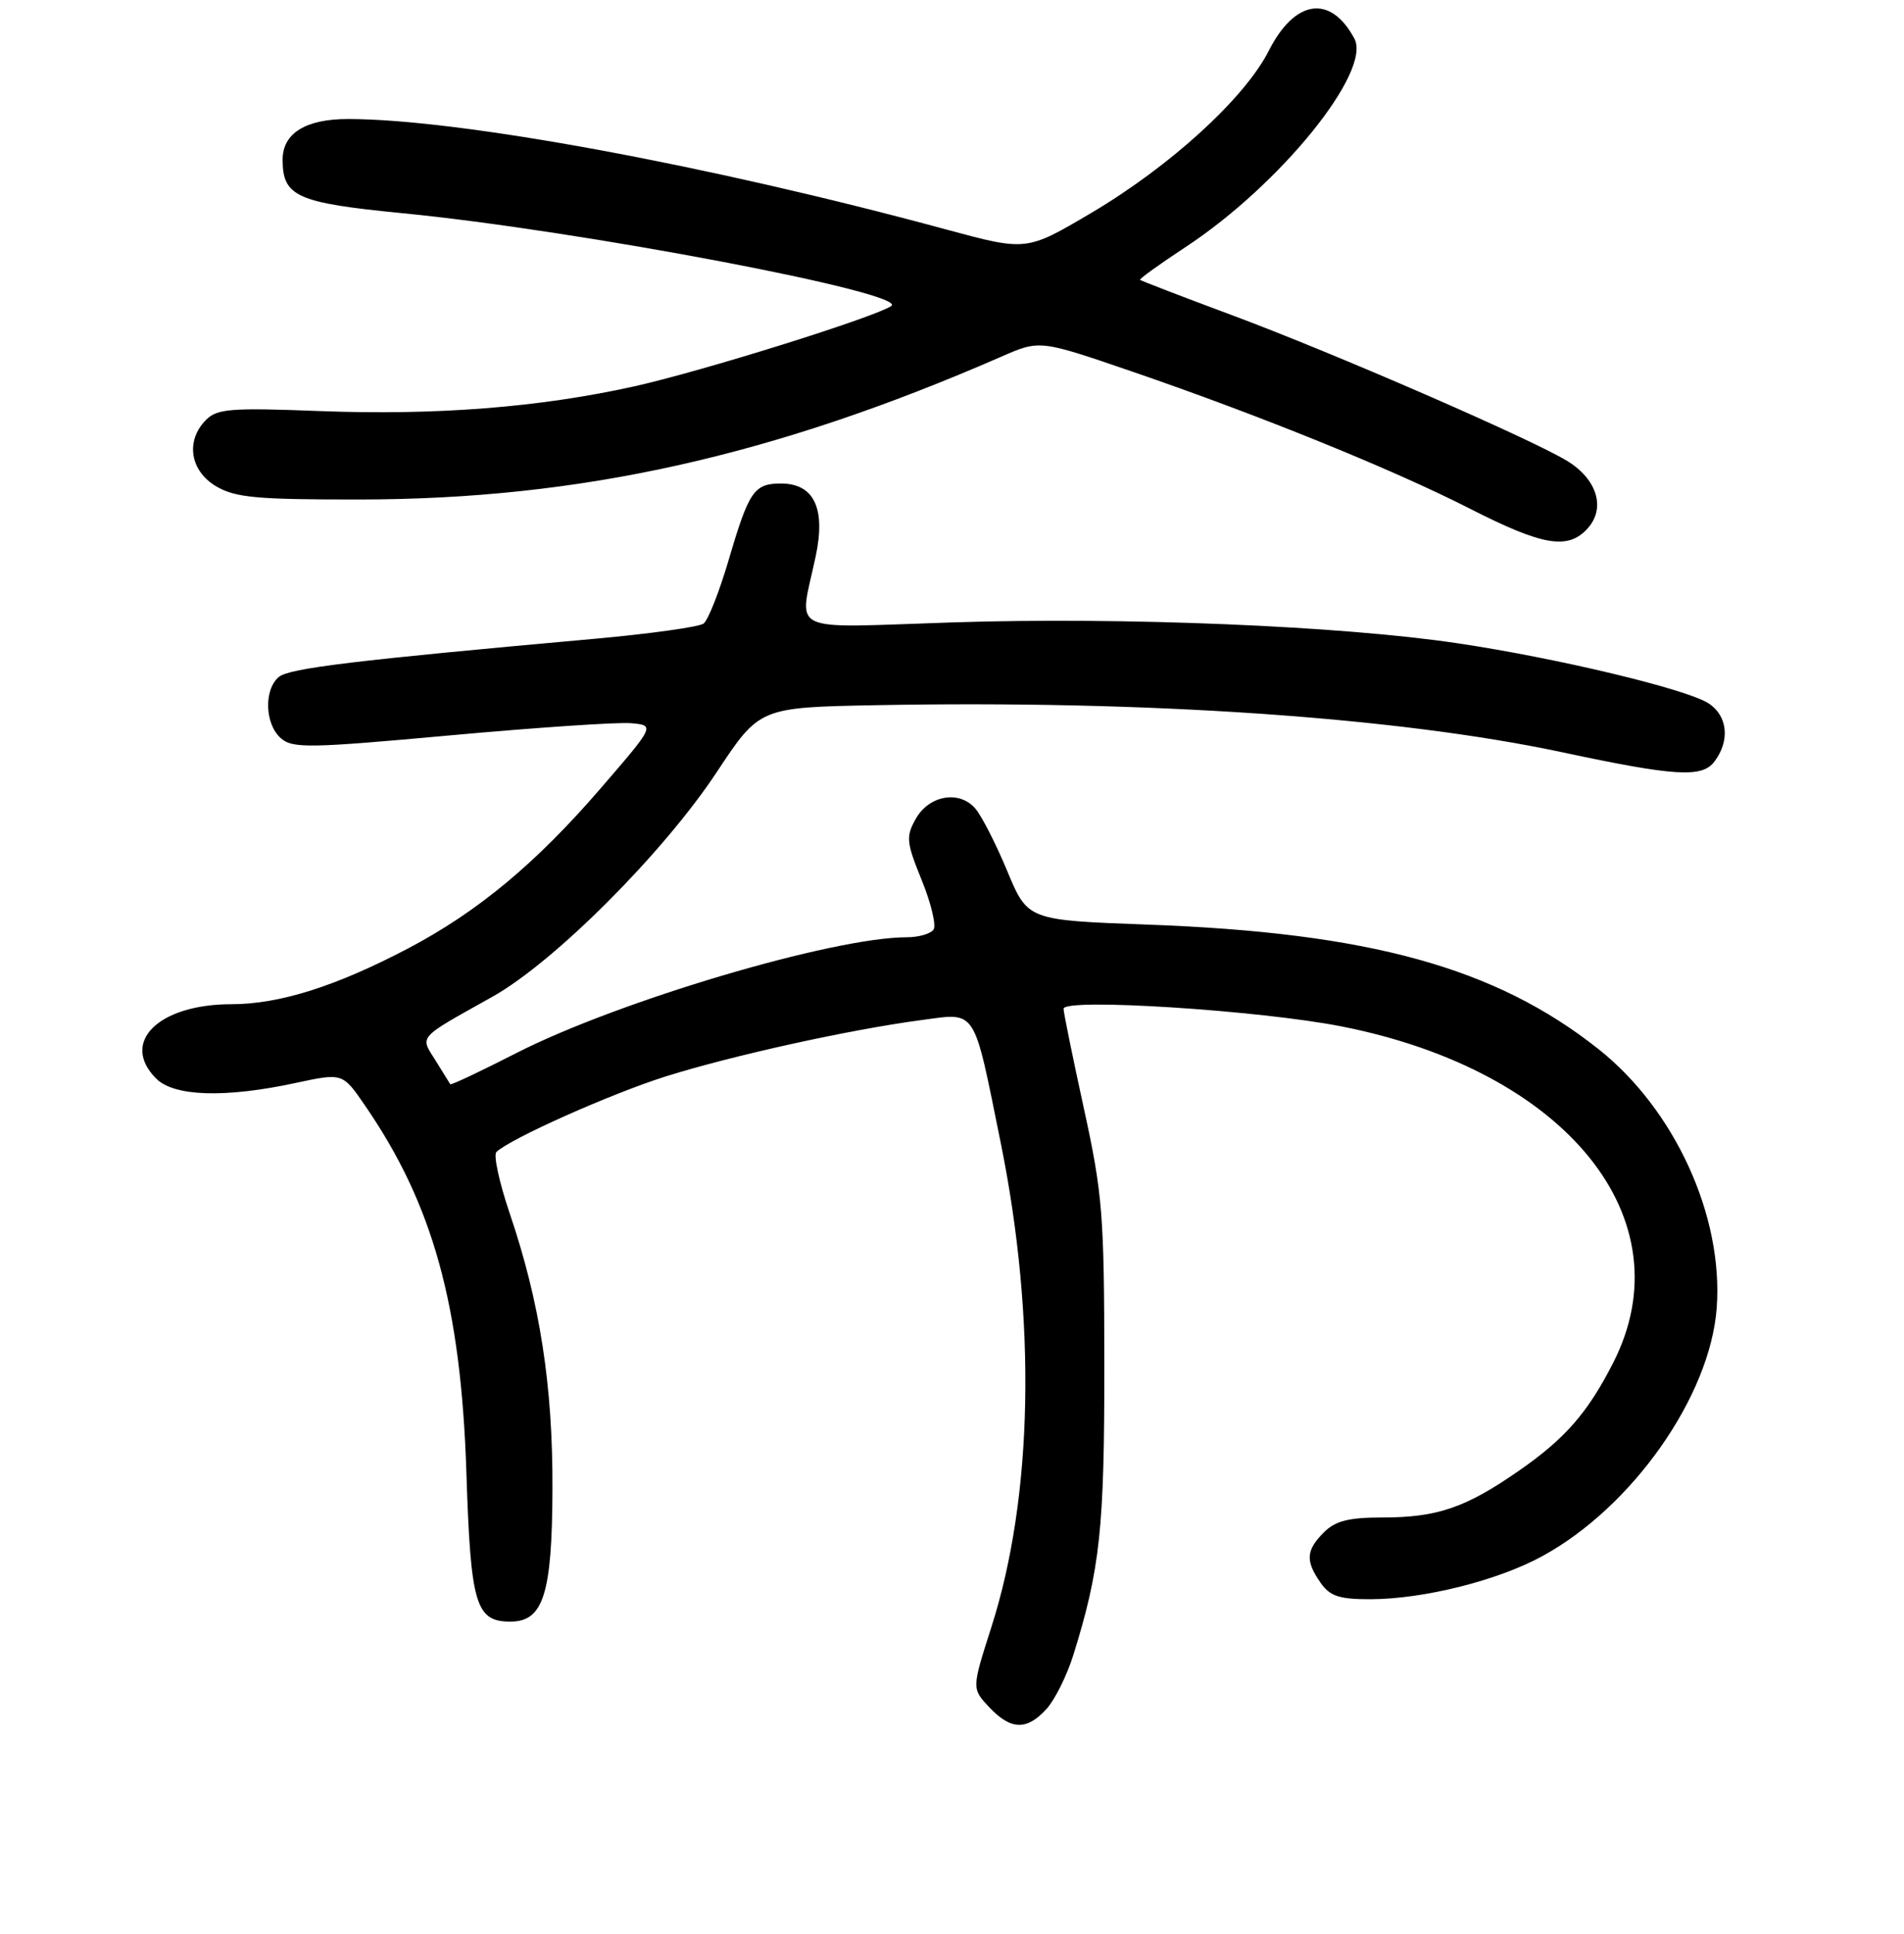<?xml version="1.0" encoding="UTF-8" standalone="no"?>
<!DOCTYPE svg PUBLIC "-//W3C//DTD SVG 1.1//EN" "http://www.w3.org/Graphics/SVG/1.1/DTD/svg11.dtd" >
<svg xmlns="http://www.w3.org/2000/svg" xmlns:xlink="http://www.w3.org/1999/xlink" version="1.1" viewBox="0 0 256 260">
 <g >
 <path fill="currentColor"
d=" M 140.70 229.75 C 141.83 228.51 143.45 225.25 144.31 222.50 C 147.91 210.95 148.50 205.48 148.48 183.50 C 148.47 163.29 148.24 160.48 145.73 149.01 C 144.23 142.14 143.00 136.11 143.00 135.61 C 143.00 134.13 169.46 135.82 180.45 138.00 C 210.66 143.98 226.73 163.90 216.91 183.18 C 213.48 189.92 210.43 193.41 204.23 197.71 C 197.05 202.70 193.25 204.00 185.85 204.00 C 181.33 204.00 179.54 204.46 178.00 206.00 C 175.59 208.41 175.50 209.84 177.56 212.78 C 178.83 214.59 180.06 215.00 184.31 214.99 C 191.43 214.96 201.33 212.49 207.33 209.22 C 219.47 202.62 229.96 187.69 230.82 175.80 C 231.72 163.44 225.16 149.13 214.88 141.00 C 201.03 130.05 184.12 125.39 154.34 124.30 C 138.18 123.71 138.18 123.71 135.43 117.10 C 133.92 113.47 131.99 109.69 131.14 108.70 C 128.99 106.19 124.90 106.90 123.11 110.11 C 121.79 112.47 121.86 113.24 123.92 118.30 C 125.17 121.37 125.89 124.36 125.53 124.94 C 125.18 125.52 123.55 126.00 121.92 126.00 C 112.02 126.00 83.16 134.56 69.42 141.57 C 64.62 144.02 60.62 145.91 60.54 145.76 C 60.46 145.62 59.57 144.19 58.57 142.58 C 56.45 139.21 56.02 139.70 66.20 134.00 C 74.53 129.34 89.18 114.67 96.37 103.80 C 102.12 95.10 102.12 95.10 117.81 94.80 C 154.21 94.11 187.94 96.42 210.00 101.12 C 225.24 104.37 228.84 104.59 230.51 102.38 C 232.63 99.58 232.30 96.24 229.73 94.56 C 226.81 92.65 209.47 88.49 196.00 86.48 C 180.36 84.14 151.12 82.93 128.14 83.67 C 105.37 84.40 107.44 85.40 109.68 74.75 C 111.04 68.32 109.44 65.00 105.00 65.00 C 101.39 65.00 100.69 66.03 97.98 75.25 C 96.73 79.51 95.21 83.37 94.60 83.83 C 94.00 84.28 87.42 85.20 80.00 85.87 C 47.69 88.77 38.91 89.83 37.50 91.00 C 35.46 92.69 35.60 97.34 37.75 99.23 C 39.33 100.63 41.55 100.59 60.50 98.86 C 72.05 97.81 82.98 97.07 84.79 97.22 C 88.08 97.50 88.08 97.50 80.76 105.98 C 72.06 116.07 64.21 122.59 54.87 127.50 C 45.16 132.60 37.57 135.00 31.09 135.00 C 21.29 135.01 16.12 140.12 21.00 145.00 C 23.41 147.41 30.26 147.63 39.78 145.58 C 46.07 144.23 46.07 144.23 49.09 148.64 C 58.23 161.92 61.98 175.51 62.71 198.00 C 63.28 215.73 63.95 218.00 68.63 218.00 C 73.05 218.00 74.23 214.30 74.28 200.25 C 74.34 186.26 72.59 175.04 68.49 162.99 C 67.12 158.93 66.33 155.28 66.74 154.87 C 68.54 153.10 82.15 147.03 89.50 144.71 C 98.47 141.89 114.27 138.41 123.83 137.14 C 131.42 136.14 130.81 135.20 134.57 153.73 C 139.37 177.47 138.91 201.22 133.29 218.75 C 130.65 227.00 130.65 227.00 133.00 229.50 C 135.91 232.59 138.05 232.66 140.70 229.75 Z  M 213.46 71.04 C 215.92 68.32 214.75 64.43 210.72 61.97 C 205.86 59.00 179.23 47.42 165.59 42.35 C 158.95 39.88 153.42 37.75 153.29 37.62 C 153.16 37.49 155.93 35.50 159.44 33.19 C 172.13 24.84 184.47 9.61 182.10 5.19 C 178.91 -0.78 174.10 -0.10 170.59 6.83 C 167.35 13.21 157.37 22.33 146.70 28.64 C 138.01 33.77 138.01 33.77 127.26 30.86 C 95.27 22.19 61.75 16.00 46.78 16.00 C 41.09 16.00 38.00 17.92 38.00 21.46 C 38.00 26.42 39.89 27.27 54.10 28.66 C 77.84 30.97 122.44 39.45 119.82 41.15 C 117.37 42.73 94.38 49.91 85.32 51.93 C 72.56 54.77 58.63 55.86 42.96 55.26 C 31.08 54.80 29.20 54.94 27.71 56.44 C 24.92 59.22 25.53 63.29 29.05 65.37 C 31.64 66.90 34.47 67.16 48.30 67.15 C 77.95 67.13 103.93 61.35 134.65 47.94 C 139.79 45.69 139.79 45.69 152.13 49.92 C 169.39 55.84 187.23 63.08 197.65 68.39 C 207.46 73.39 210.83 73.95 213.46 71.04 Z "/>
</g>
</svg>